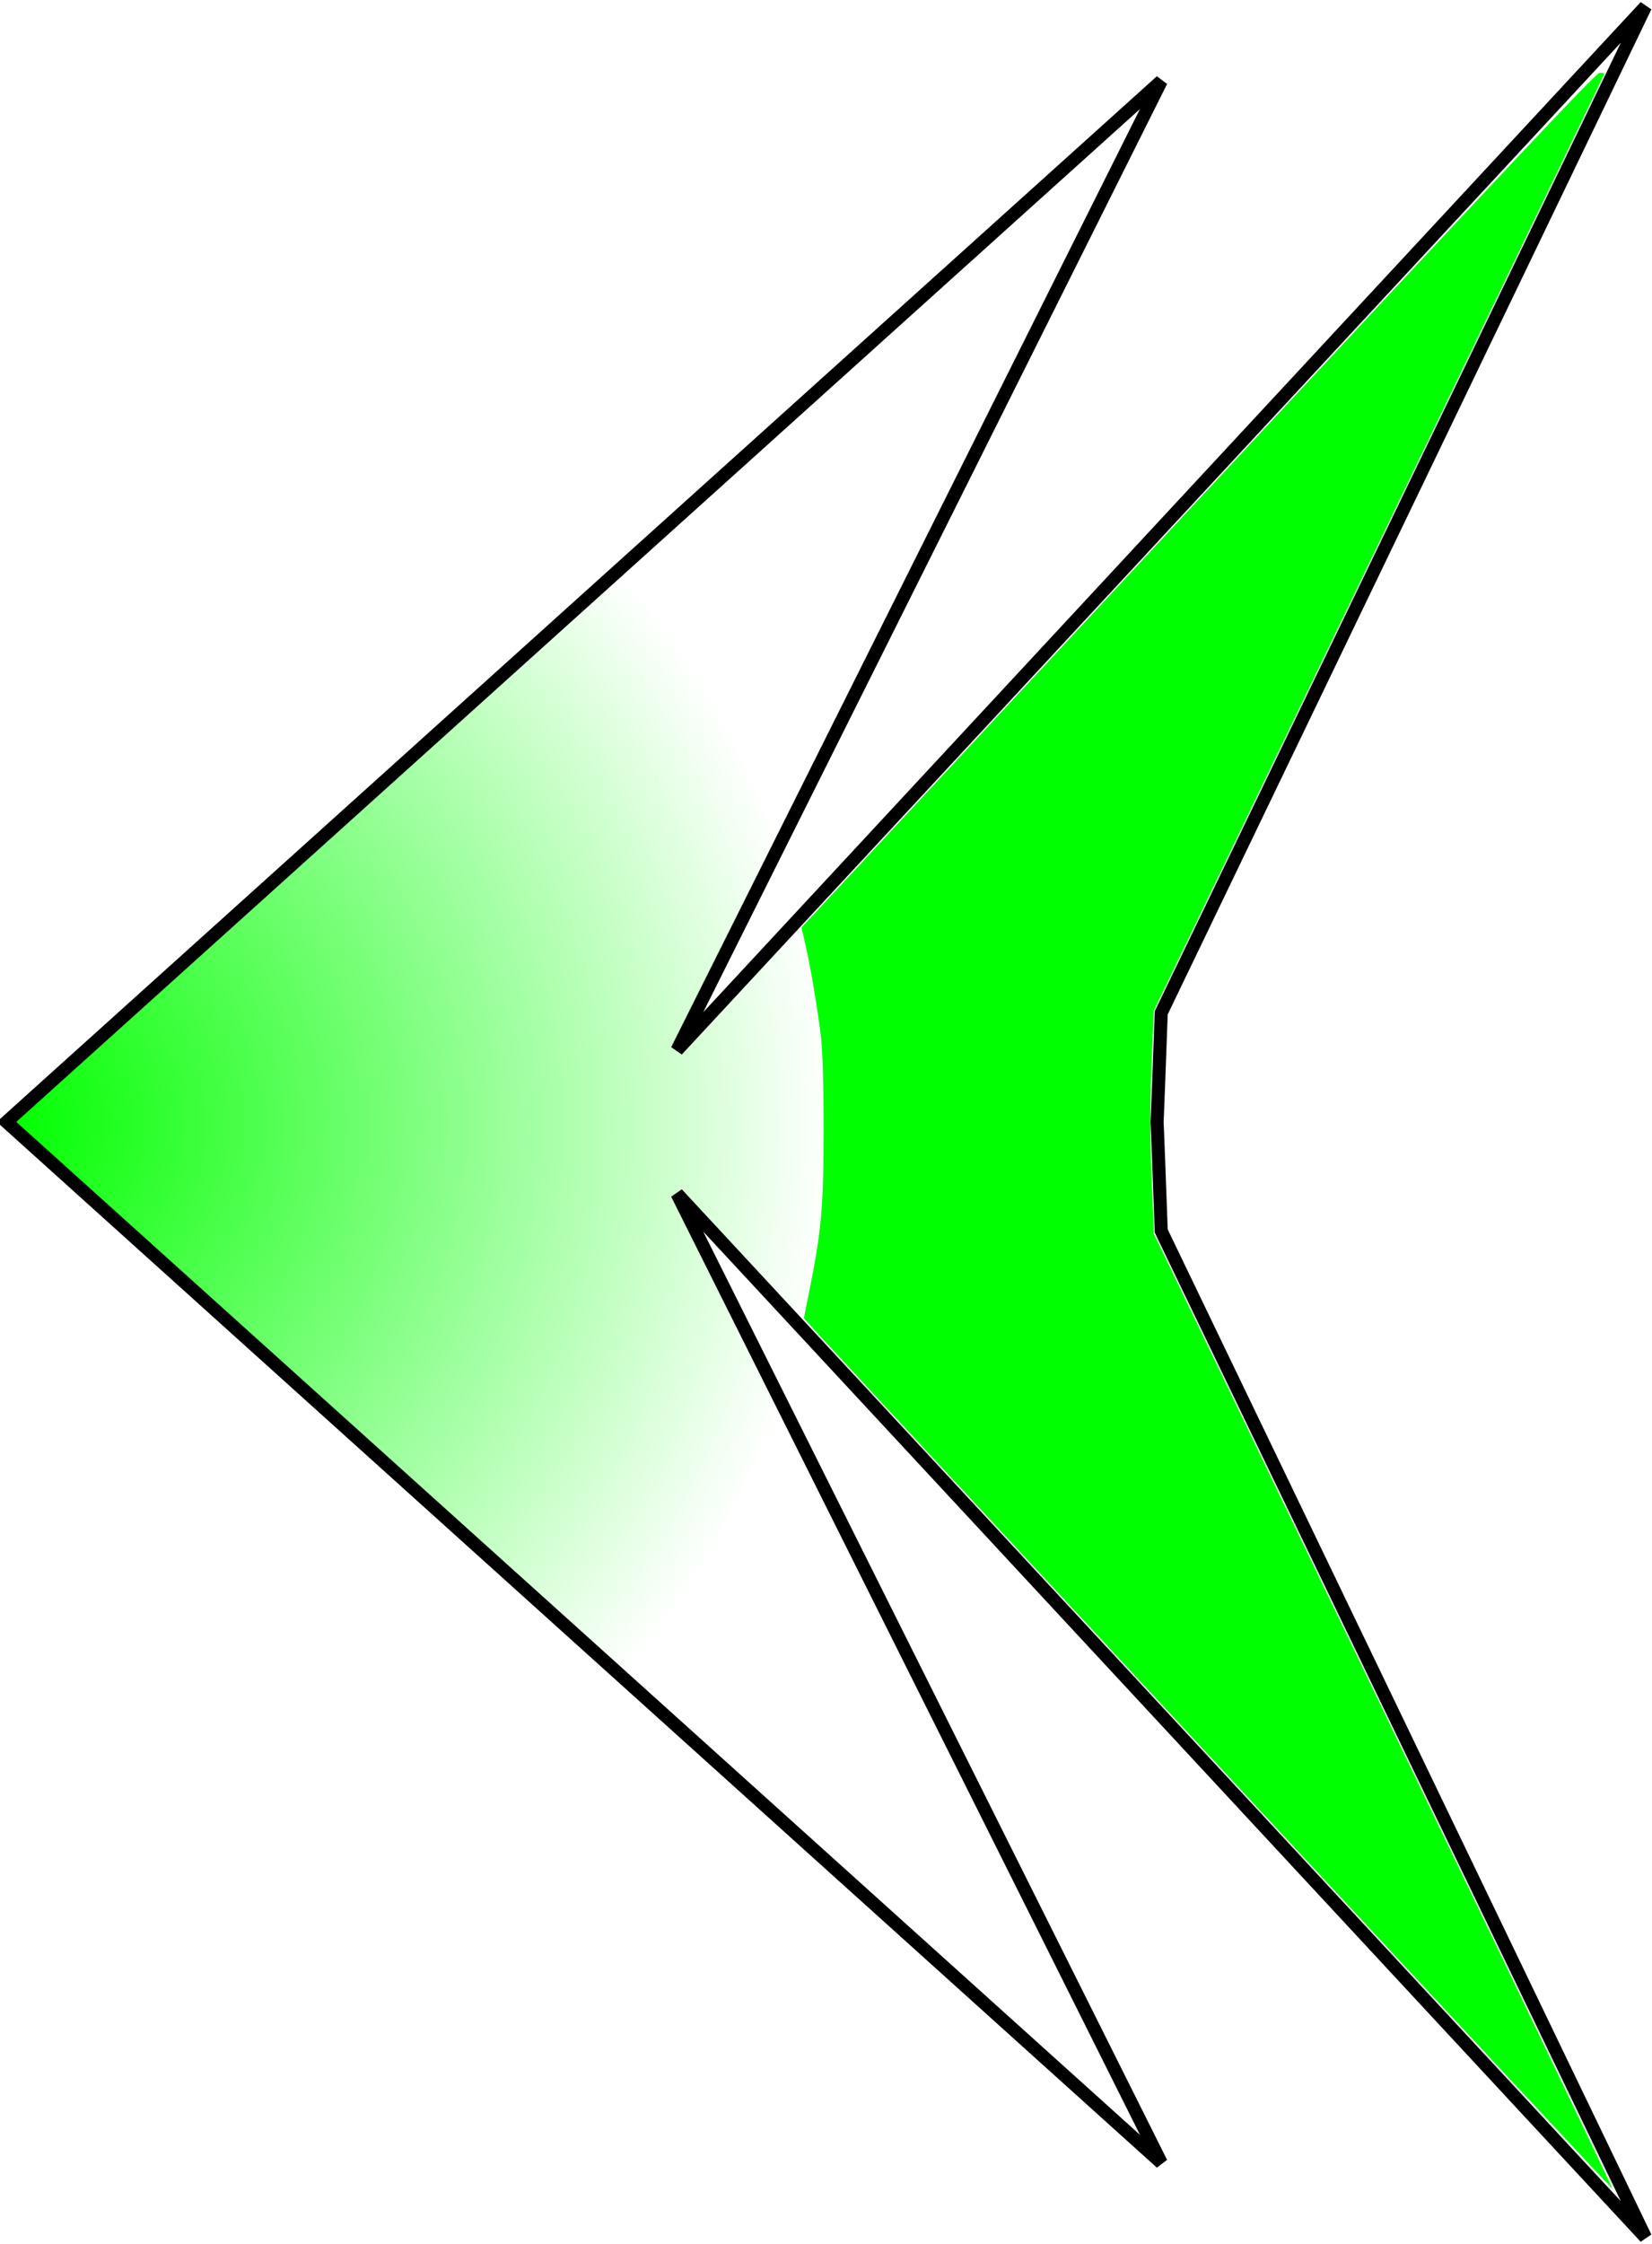 <?xml version="1.0" encoding="UTF-8" standalone="no"?>
<!-- Created with Inkscape (http://www.inkscape.org/) -->
<svg
   xmlns:dc="http://purl.org/dc/elements/1.1/"
   xmlns:cc="http://creativecommons.org/ns#"
   xmlns:rdf="http://www.w3.org/1999/02/22-rdf-syntax-ns#"
   xmlns:svg="http://www.w3.org/2000/svg"
   xmlns="http://www.w3.org/2000/svg"
   xmlns:xlink="http://www.w3.org/1999/xlink"
   xmlns:sodipodi="http://sodipodi.sourceforge.net/DTD/sodipodi-0.dtd"
   xmlns:inkscape="http://www.inkscape.org/namespaces/inkscape"
   width="35.433"
   height="48.101"
   id="svg6182"
   sodipodi:version="0.32"
   inkscape:version="0.46"
   version="1.0"
   sodipodi:docname="leftarrow.svg"
   inkscape:output_extension="org.inkscape.output.svg.inkscape">
  <defs
     id="defs6184">
    <linearGradient
       inkscape:collect="always"
       id="linearGradient6197">
      <stop
         style="stop-color:#00ff00;stop-opacity:1;"
         offset="0"
         id="stop6199" />
      <stop
         style="stop-color:#00ff00;stop-opacity:0;"
         offset="1"
         id="stop6201" />
    </linearGradient>
    <inkscape:perspective
       sodipodi:type="inkscape:persp3d"
       inkscape:vp_x="0 : 526.18109 : 1"
       inkscape:vp_y="0 : 1000 : 0"
       inkscape:vp_z="744.09448 : 526.18109 : 1"
       inkscape:persp3d-origin="372.04724 : 350.78739 : 1"
       id="perspective6190" />
    <radialGradient
       inkscape:collect="always"
       xlink:href="#linearGradient6197"
       id="radialGradient6203"
       cx="288.875"
       cy="284.215"
       fx="288.875"
       fy="284.215"
       r="86.008"
       gradientTransform="matrix(0.206,0,7.0634431e-8,0.208,8.861,4.303)"
       gradientUnits="userSpaceOnUse" />
  </defs>
  <sodipodi:namedview
     id="base"
     pagecolor="#ffffff"
     bordercolor="#666666"
     borderopacity="1.0"
     inkscape:pageopacity="0.0"
     inkscape:pageshadow="2"
     inkscape:zoom="6.0687714"
     inkscape:cx="57.314792"
     inkscape:cy="39.957372"
     inkscape:document-units="px"
     inkscape:current-layer="layer3"
     showgrid="false"
     inkscape:window-width="1280"
     inkscape:window-height="964"
     inkscape:window-x="1276"
     inkscape:window-y="-5" />
  <g
     inkscape:label="Ebene 1"
     inkscape:groupmode="layer"
     id="layer1"
     transform="translate(-271.481,-345.949)" />
  <g
     inkscape:groupmode="layer"
     id="layer3"
     inkscape:label="lol"
     transform="translate(-68.291,-39.307)">
    <path
       id="path6192"
       style="fill:url(#radialGradient6203);fill-opacity:1;fill-rule:evenodd;stroke:#000000;stroke-width:0.28px;stroke-linecap:butt;stroke-linejoin:miter;stroke-opacity:1"
       d="M 93.108,63.357 C 93.108,63.357 93.108,63.492 93.198,61.018 L 93.198,61.018 C 93.198,61.018 93.198,61.018 103.584,39.447 C 103.584,39.447 103.584,39.447 82.812,61.817 L 93.198,41.045 L 93.198,41.045 C 93.198,41.045 93.198,41.045 68.431,63.357 C 93.198,85.67 93.198,85.67 93.198,85.67 L 93.198,85.67 L 82.812,64.897 C 103.584,87.268 103.584,87.268 103.584,87.268 C 93.198,65.696 93.198,65.696 93.198,65.696 L 93.198,65.696 C 93.108,63.222 93.108,63.357 93.108,63.357 z"
       sodipodi:nodetypes="ccccccccccccccc"
       inkscape:export-filename="/home/looki/Programme/The Wheat Snooper linux 64bit/qss/quake4/rightarrow.png"
       inkscape:export-xdpi="20"
       inkscape:export-ydpi="20" />
    <path
       style="opacity:1;fill:#00ff00;fill-opacity:1;fill-rule:evenodd;stroke:none;stroke-width:1;stroke-linecap:butt;stroke-linejoin:miter;stroke-miterlimit:4;stroke-dasharray:none;stroke-dashoffset:0;stroke-opacity:1"
       d="M 94.433,77.165 C 89.796,72.173 85.896,67.97 85.767,67.826 L 85.532,67.564 L 85.657,66.942 C 85.91,65.684 85.955,65.16 85.956,63.51 C 85.956,62.538 85.934,61.814 85.896,61.505 C 85.816,60.866 85.671,60.006 85.566,59.555 L 85.481,59.191 L 93.979,50.038 C 100.45,43.07 102.506,40.882 102.596,40.871 C 102.661,40.862 102.707,40.875 102.698,40.899 C 102.689,40.924 100.511,45.45 97.859,50.959 L 93.036,60.975 L 92.989,62.159 C 92.956,62.983 92.957,63.71 92.991,64.551 L 93.041,65.758 L 97.966,75.986 C 100.675,81.612 102.885,86.221 102.878,86.229 C 102.87,86.237 99.07,82.158 94.433,77.165 L 94.433,77.165 z"
       id="path6308"
       inkscape:export-filename="/home/looki/Programme/The Wheat Snooper linux 64bit/qss/quake4/rightarrow.png"
       inkscape:export-xdpi="20"
       inkscape:export-ydpi="20" />
  </g>
</svg>
